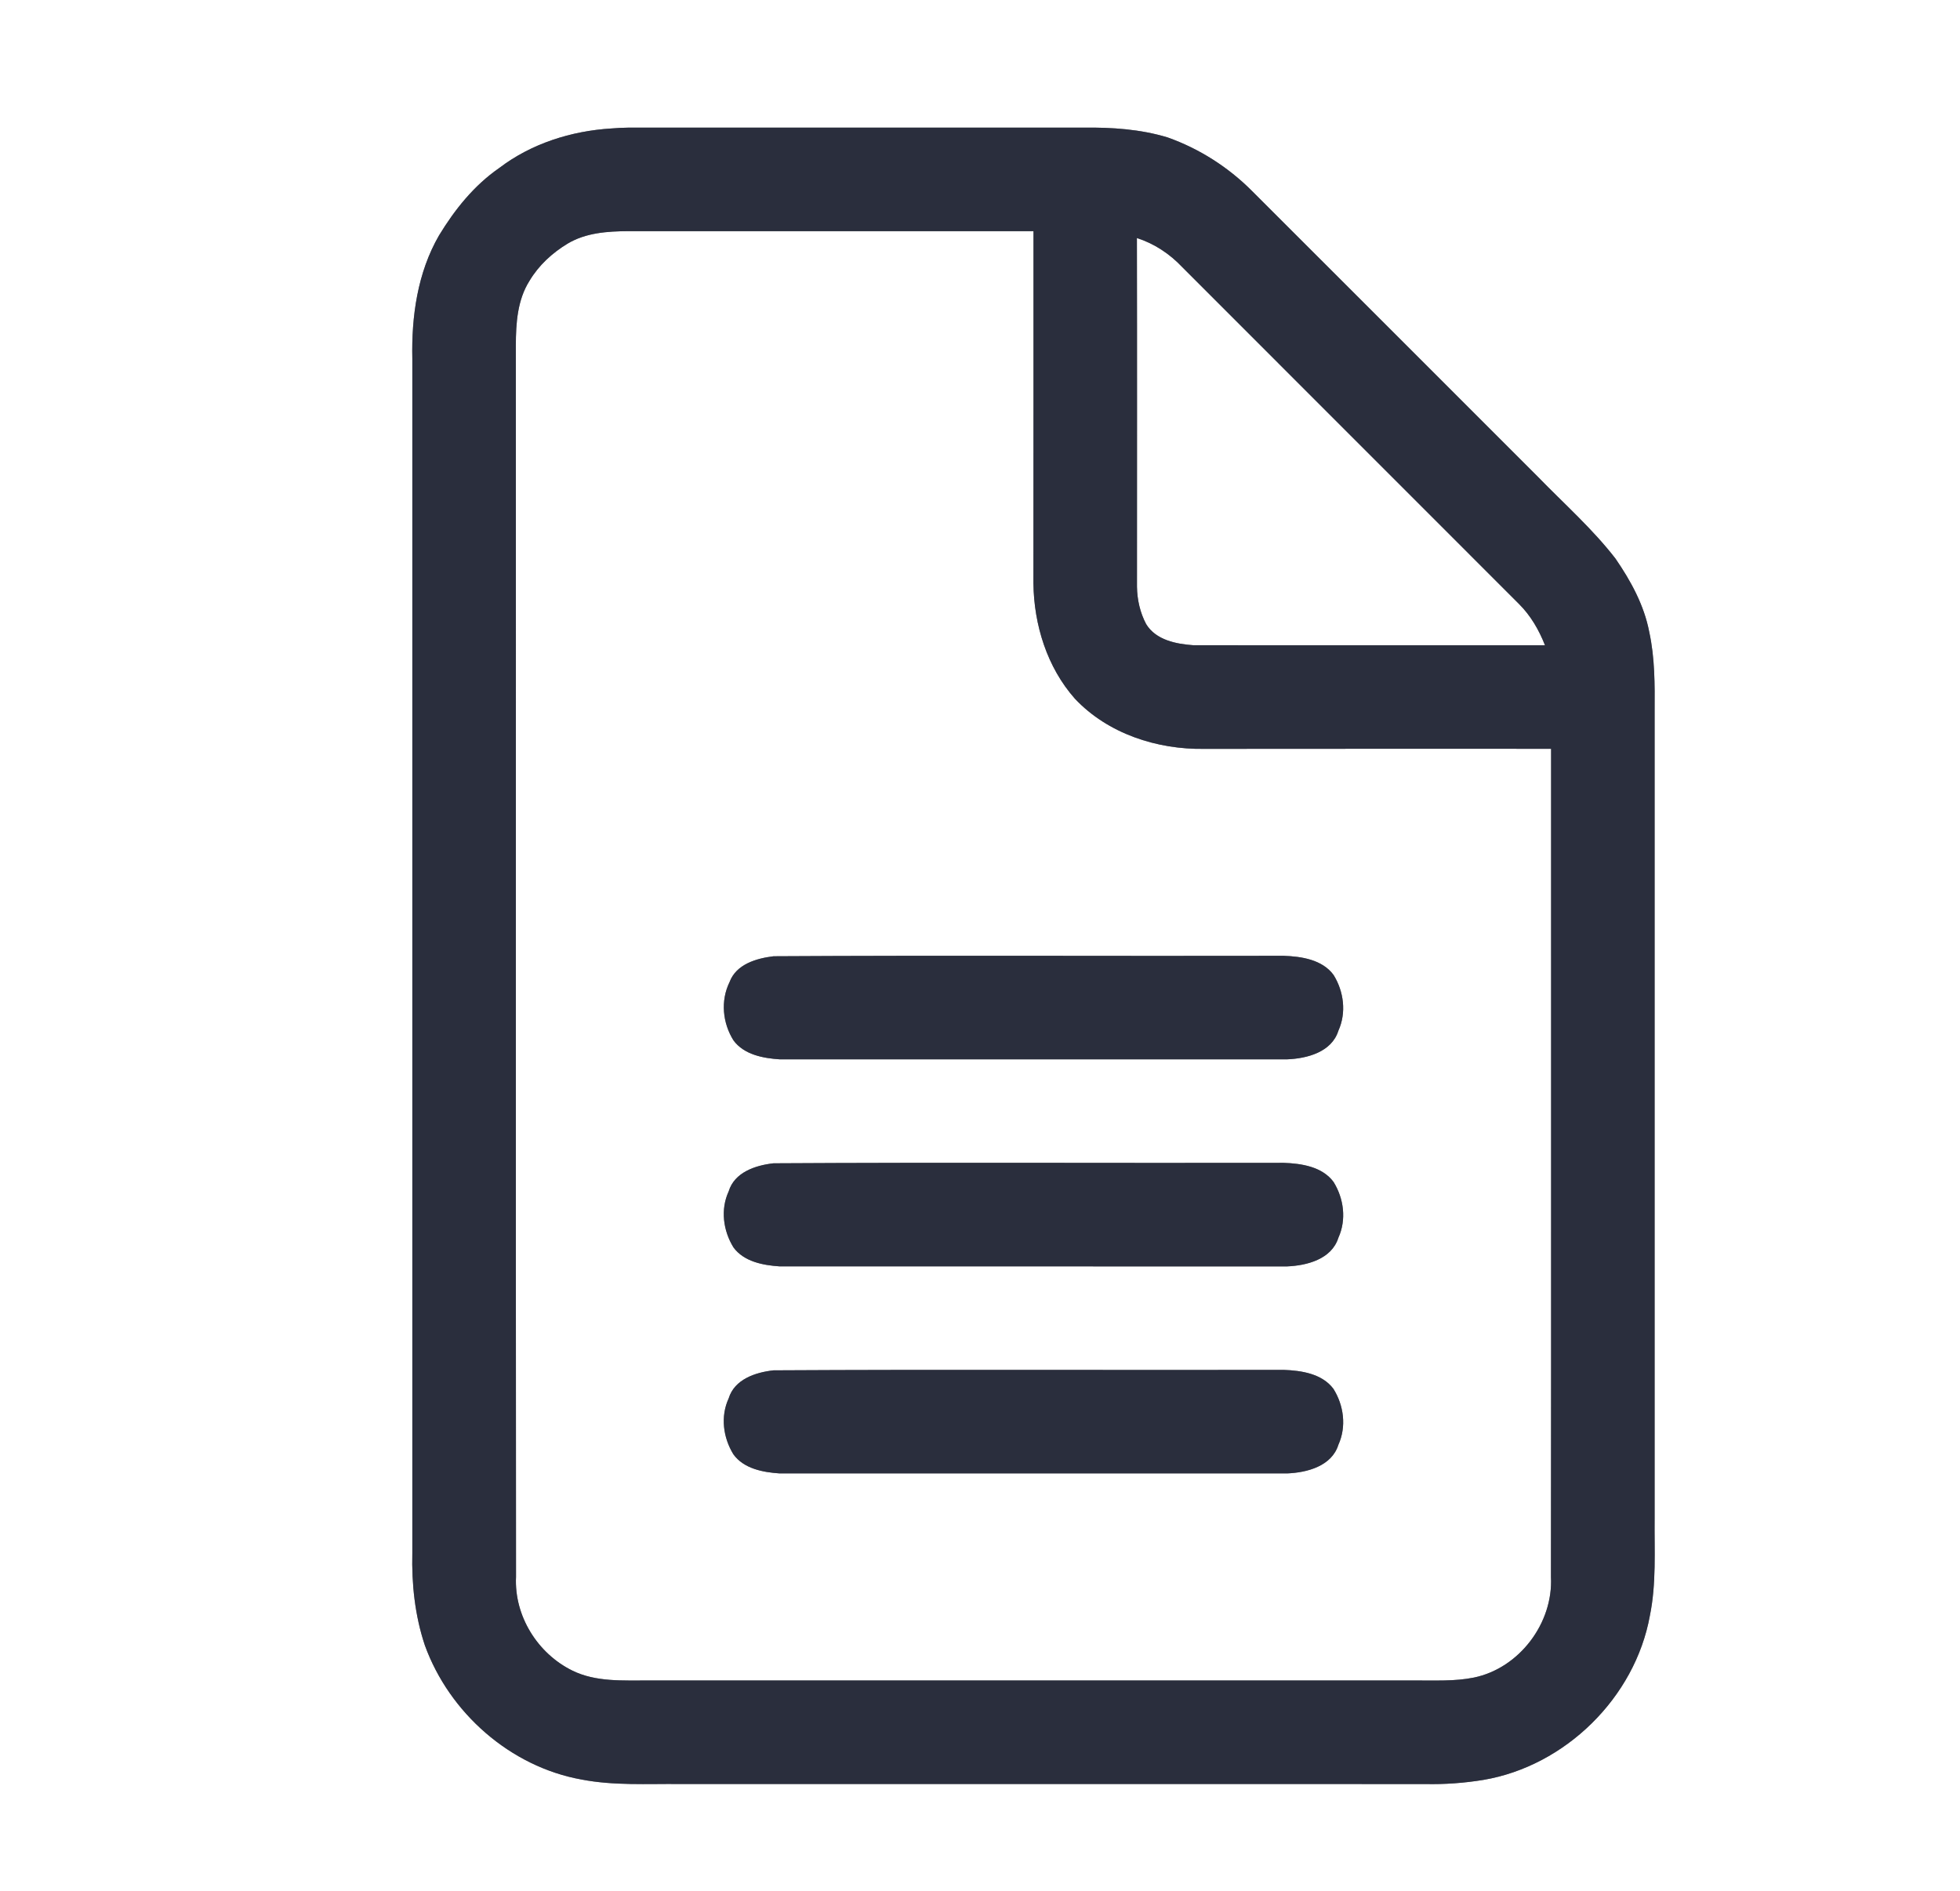 <?xml version="1.0" encoding="UTF-8" ?>
<!DOCTYPE svg PUBLIC "-//W3C//DTD SVG 1.1//EN" "http://www.w3.org/Graphics/SVG/1.1/DTD/svg11.dtd">
<svg width="568pt" height="548pt" viewBox="0 0 568 548" version="1.1" xmlns="http://www.w3.org/2000/svg">
<rect x="0" y="0" width="568" height="548" fill="#808080" stroke="none"/>
<g id="#ffffffff">
<path fill="#ffffff" opacity="1.00" d=" M 0.00 0.00 L 568.00 0.00 L 568.00 548.00 L 0.00 548.00 L 0.00 0.00 M 177.15 37.23 C 165.52 37.95 153.96 41.60 144.63 48.72 C 137.38 53.74 131.78 60.73 127.23 68.22 C 121.00 78.99 119.22 91.70 119.49 103.98 C 119.50 219.32 119.50 334.65 119.49 449.99 C 119.27 459.03 120.24 468.17 123.11 476.77 C 130.19 496.37 147.90 512.00 168.52 515.70 C 177.92 517.51 187.51 516.91 197.03 517.00 C 269.01 517.01 341.00 516.99 412.98 517.01 C 418.64 517.14 424.31 516.72 429.89 515.81 C 453.62 511.79 473.82 491.95 478.12 468.25 C 480.03 458.94 479.41 449.42 479.50 439.99 C 479.50 362.00 479.50 284.02 479.50 206.03 C 479.56 198.38 479.58 190.64 477.94 183.12 C 476.46 175.37 472.59 168.32 468.16 161.88 C 461.50 153.27 453.31 146.03 445.74 138.24 C 418.07 110.58 390.42 82.89 362.73 55.25 C 355.87 48.39 347.50 43.06 338.36 39.82 C 330.47 37.43 322.17 36.88 313.97 36.99 C 270.00 37.01 226.03 37.00 182.06 36.99 C 180.42 37.01 178.78 37.09 177.15 37.23 Z" />
<path fill="#ffffff" opacity="1.00" d=" M 164.53 70.58 C 169.78 67.45 176.07 67.02 182.05 66.99 C 221.20 67.01 260.35 66.99 299.50 67.00 C 299.49 101.01 299.52 135.03 299.48 169.04 C 299.63 181.09 303.43 193.36 311.50 202.48 C 321.06 212.63 335.30 217.25 349.03 217.02 C 382.52 216.97 416.01 217.01 449.50 217.00 C 449.47 297.00 449.55 376.99 449.46 456.99 C 450.15 470.37 440.29 483.43 427.15 486.15 C 421.49 487.30 415.69 486.95 409.96 487.00 C 335.96 487.00 261.96 487.00 187.96 487.00 C 180.57 486.96 172.74 487.50 165.90 484.15 C 155.81 479.21 148.99 468.31 149.54 456.98 C 149.44 338.00 149.54 219.02 149.49 100.04 C 149.50 93.68 149.94 86.92 153.44 81.39 C 156.10 76.91 160.07 73.26 164.53 70.58 M 224.17 277.12 C 219.20 277.73 213.34 279.42 211.42 284.61 C 208.77 290.00 209.40 296.47 212.56 301.50 C 215.61 305.66 221.21 306.69 226.05 307.00 C 275.04 307.00 324.03 307.01 373.03 306.99 C 378.77 306.76 385.91 304.90 387.85 298.72 C 390.23 293.48 389.45 287.33 386.45 282.52 C 383.18 278.08 377.13 277.17 371.99 276.99 C 322.72 277.10 273.43 276.83 224.17 277.12 M 224.16 337.12 C 218.96 337.70 212.84 339.70 211.16 345.27 C 208.74 350.51 209.58 356.69 212.56 361.50 C 215.59 365.63 221.12 366.67 225.91 366.99 C 274.93 367.01 323.95 367.00 372.96 367.00 C 378.72 366.77 385.89 364.92 387.85 358.72 C 390.24 353.48 389.45 347.34 386.46 342.53 C 383.19 338.09 377.16 337.17 372.01 336.99 C 322.73 337.09 273.44 336.83 224.16 337.12 M 224.17 397.12 C 218.97 397.69 212.85 399.69 211.16 405.26 C 208.74 410.49 209.57 416.64 212.53 421.45 C 215.54 425.63 221.11 426.67 225.92 426.99 C 274.95 427.00 323.99 427.00 373.02 426.99 C 378.77 426.76 385.93 424.89 387.86 418.69 C 390.24 413.44 389.44 407.28 386.42 402.48 C 383.14 398.09 377.14 397.17 372.02 396.99 C 322.74 397.09 273.45 396.84 224.17 397.12 Z" />
<path fill="#ffffff" opacity="1.00" d=" M 329.47 68.98 C 334.51 70.60 338.99 73.57 342.62 77.42 C 375.11 109.97 407.66 142.45 440.16 174.99 C 443.56 178.36 445.99 182.55 447.73 187.00 C 413.78 186.99 379.83 187.02 345.88 186.99 C 340.87 186.64 334.97 185.50 332.15 180.86 C 330.39 177.55 329.54 173.76 329.49 170.02 C 329.49 136.34 329.54 102.66 329.47 68.98 Z" />
</g>
<g id="#2a2e3dff">
<path fill="#2a2e3d" opacity="1.00" d=" M 177.15 37.23 C 178.78 37.09 180.42 37.01 182.06 36.99 C 226.03 37.00 270.00 37.01 313.97 36.99 C 322.17 36.88 330.47 37.43 338.36 39.82 C 347.50 43.06 355.87 48.39 362.73 55.25 C 390.42 82.89 418.07 110.58 445.74 138.24 C 453.31 146.03 461.50 153.27 468.16 161.88 C 472.59 168.32 476.46 175.37 477.94 183.12 C 479.58 190.64 479.56 198.38 479.50 206.03 C 479.50 284.02 479.50 362.00 479.50 439.99 C 479.41 449.42 480.03 458.94 478.12 468.25 C 473.82 491.95 453.62 511.79 429.89 515.81 C 424.31 516.72 418.64 517.14 412.98 517.01 C 341.00 516.99 269.01 517.01 197.03 517.00 C 187.51 516.91 177.92 517.51 168.52 515.70 C 147.90 512.00 130.19 496.37 123.11 476.77 C 120.24 468.17 119.27 459.03 119.49 449.99 C 119.50 334.65 119.50 219.32 119.49 103.98 C 119.22 91.70 121.00 78.99 127.23 68.22 C 131.78 60.73 137.38 53.74 144.63 48.72 C 153.96 41.60 165.52 37.95 177.15 37.23 M 164.53 70.58 C 160.07 73.26 156.10 76.91 153.44 81.39 C 149.94 86.92 149.50 93.68 149.49 100.04 C 149.54 219.02 149.44 338.00 149.54 456.98 C 148.99 468.31 155.81 479.21 165.90 484.15 C 172.74 487.50 180.57 486.96 187.96 487.00 C 261.96 487.00 335.96 487.00 409.96 487.00 C 415.69 486.95 421.49 487.30 427.15 486.15 C 440.29 483.43 450.15 470.37 449.46 456.99 C 449.55 376.99 449.47 297.00 449.50 217.00 C 416.01 217.01 382.52 216.97 349.03 217.02 C 335.30 217.25 321.06 212.63 311.50 202.48 C 303.43 193.36 299.63 181.09 299.48 169.04 C 299.52 135.03 299.49 101.01 299.50 67.00 C 260.35 66.99 221.20 67.01 182.05 66.99 C 176.07 67.02 169.78 67.45 164.53 70.58 M 329.47 68.98 C 329.54 102.66 329.49 136.34 329.49 170.02 C 329.54 173.76 330.39 177.55 332.15 180.86 C 334.97 185.50 340.87 186.64 345.88 186.99 C 379.83 187.02 413.78 186.99 447.73 187.00 C 445.99 182.55 443.56 178.36 440.16 174.99 C 407.66 142.45 375.11 109.97 342.62 77.42 C 338.99 73.57 334.51 70.60 329.47 68.98 Z" />
<path fill="#2a2e3d" opacity="1.00" d=" M 224.17 277.12 C 273.43 276.83 322.72 277.10 371.99 276.99 C 377.13 277.17 383.18 278.08 386.45 282.52 C 389.45 287.33 390.23 293.48 387.85 298.72 C 385.91 304.90 378.77 306.76 373.03 306.99 C 324.03 307.01 275.04 307.00 226.05 307.00 C 221.21 306.69 215.61 305.66 212.56 301.50 C 209.40 296.47 208.77 290.00 211.42 284.61 C 213.34 279.42 219.20 277.73 224.17 277.12 Z" />
<path fill="#2a2e3d" opacity="1.00" d=" M 224.16 337.12 C 273.44 336.83 322.73 337.09 372.01 336.99 C 377.16 337.17 383.19 338.09 386.46 342.53 C 389.45 347.34 390.24 353.48 387.85 358.72 C 385.89 364.92 378.72 366.77 372.96 367.00 C 323.95 367.00 274.93 367.01 225.91 366.99 C 221.12 366.67 215.59 365.63 212.56 361.50 C 209.58 356.69 208.74 350.51 211.16 345.27 C 212.84 339.70 218.96 337.70 224.16 337.12 Z" />
<path fill="#2a2e3d" opacity="1.00" d=" M 224.17 397.12 C 273.45 396.84 322.74 397.09 372.02 396.99 C 377.14 397.17 383.14 398.09 386.42 402.48 C 389.44 407.28 390.24 413.44 387.86 418.69 C 385.93 424.89 378.77 426.76 373.02 426.99 C 323.99 427.00 274.95 427.00 225.92 426.99 C 221.11 426.67 215.54 425.63 212.53 421.45 C 209.57 416.64 208.74 410.49 211.16 405.26 C 212.85 399.69 218.97 397.69 224.17 397.12 Z" />
</g>
</svg>
